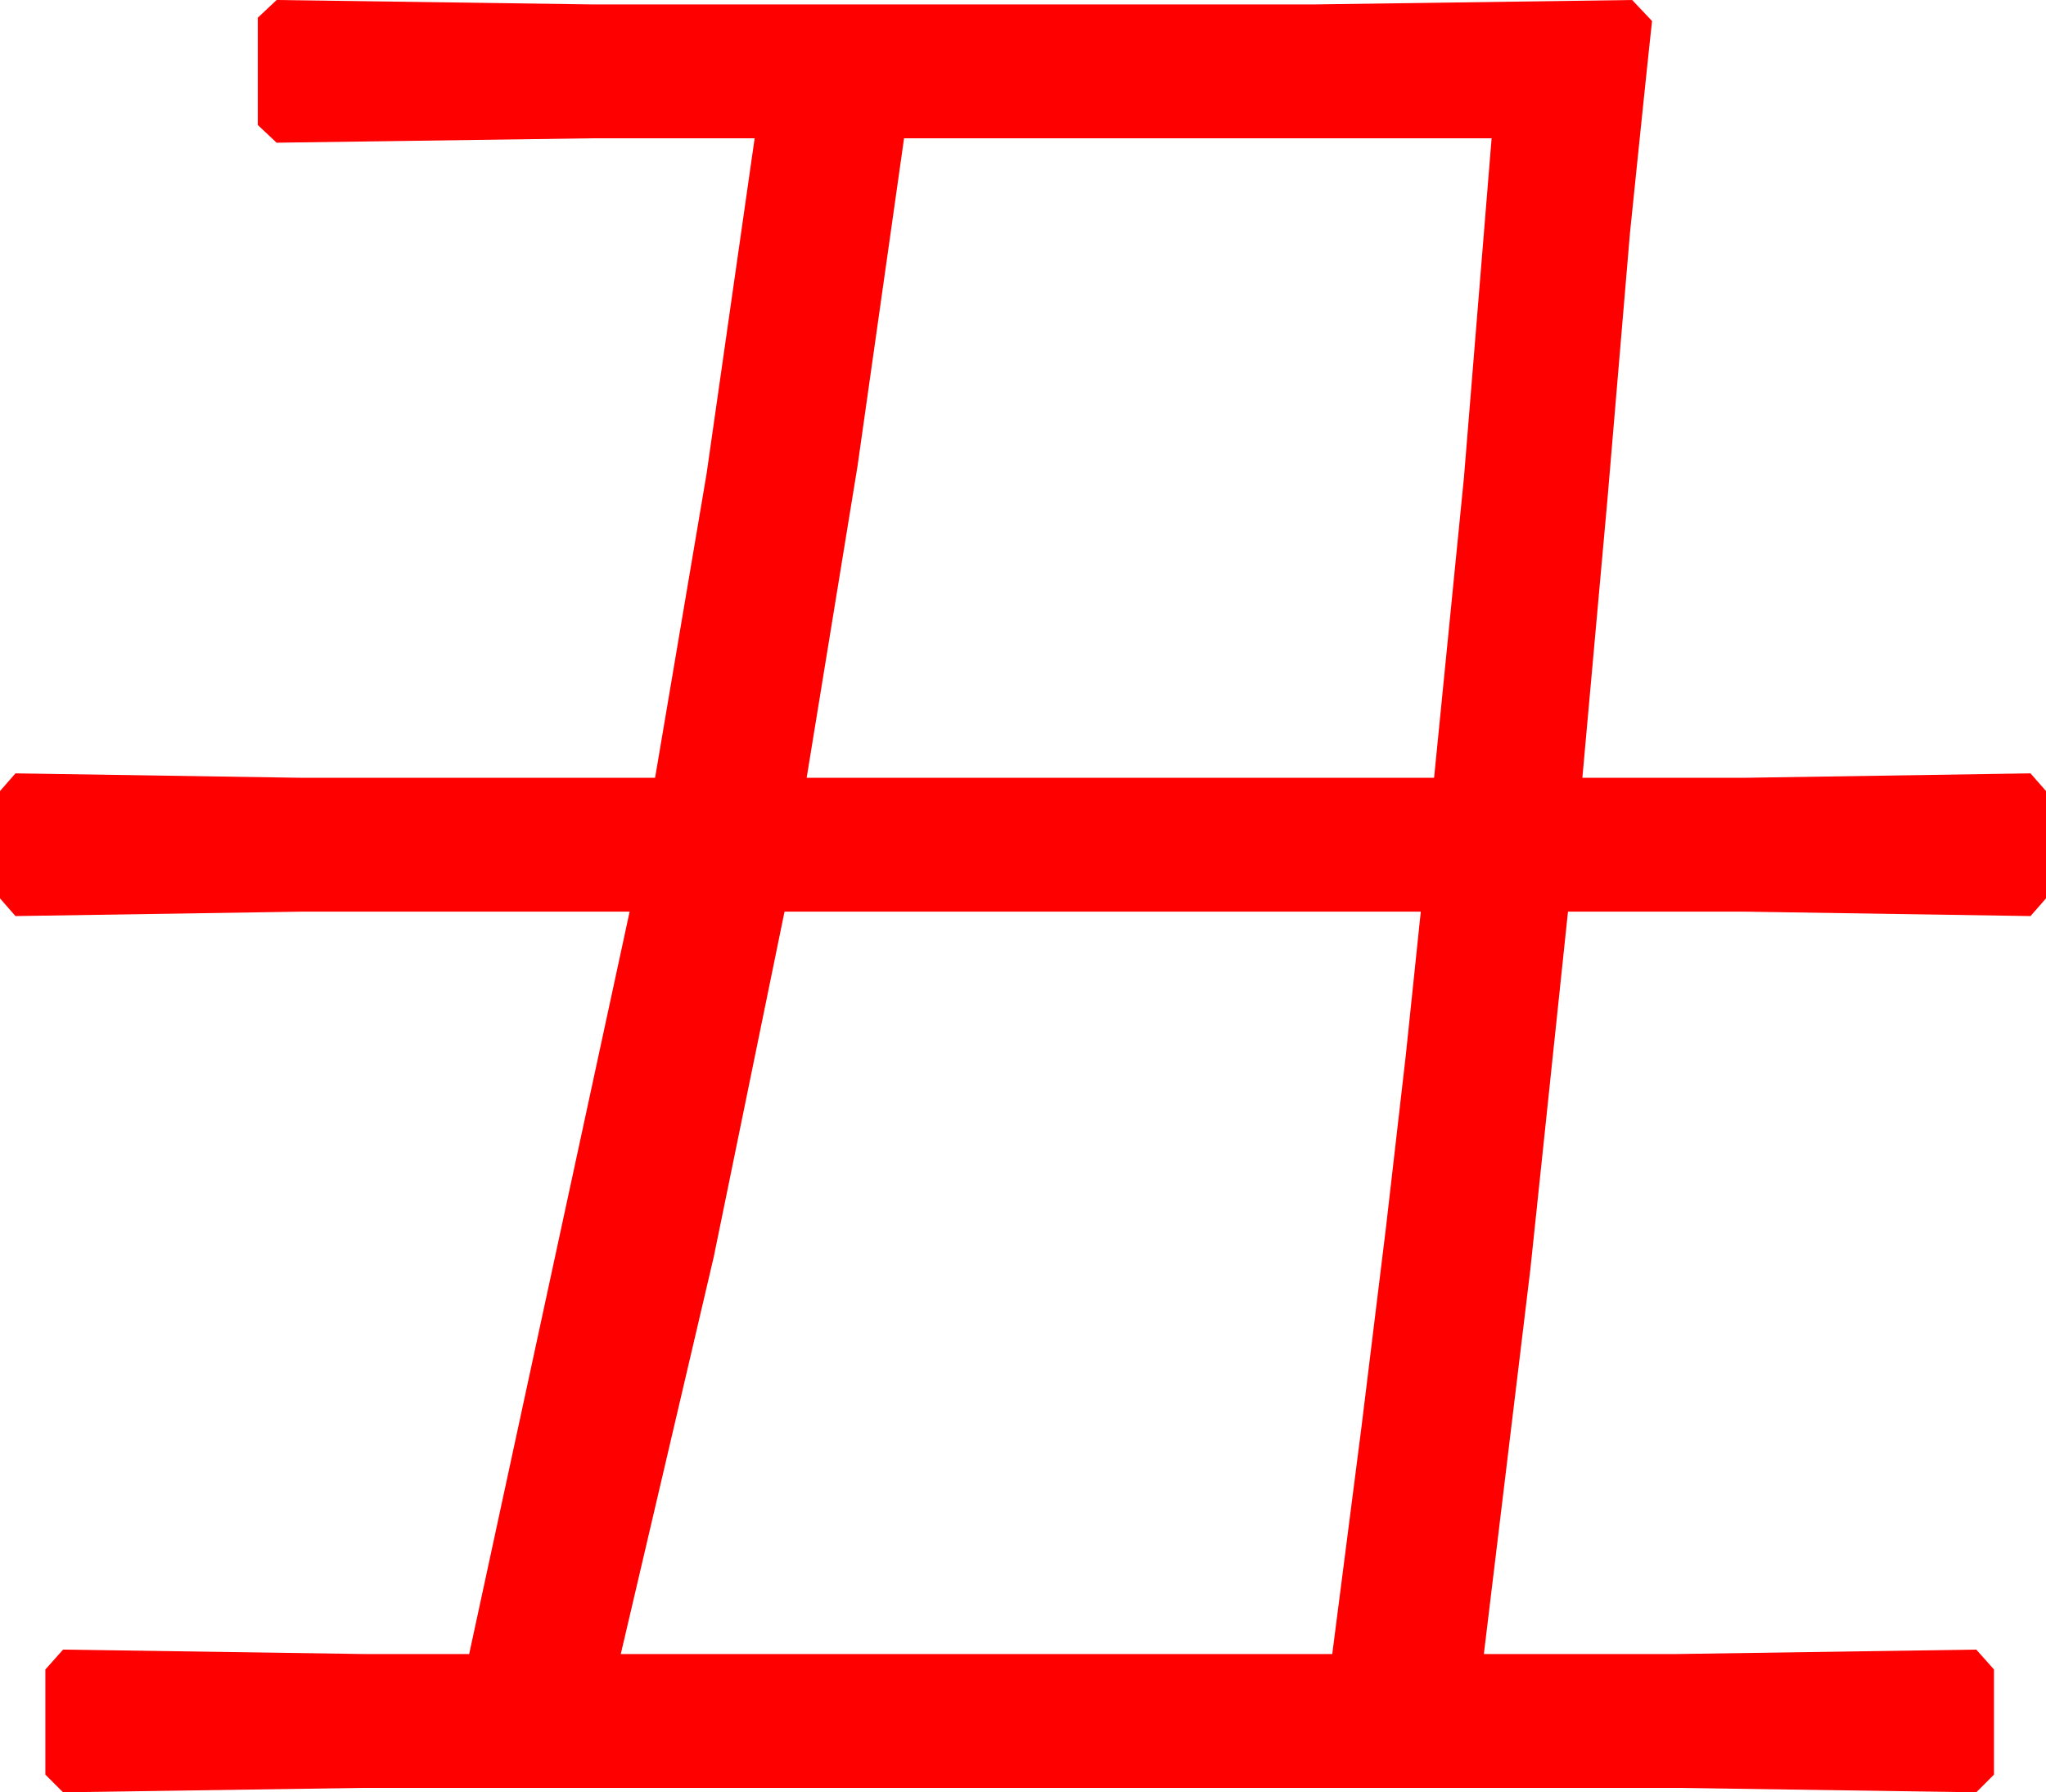 <?xml version="1.0" encoding="utf-8"?>
<!DOCTYPE svg PUBLIC "-//W3C//DTD SVG 1.1//EN" "http://www.w3.org/Graphics/SVG/1.1/DTD/svg11.dtd">
<svg width="54.17" height="47.461" xmlns="http://www.w3.org/2000/svg" xmlns:xlink="http://www.w3.org/1999/xlink" xmlns:xml="http://www.w3.org/XML/1998/namespace" version="1.1">
  <g>
    <g>
      <path style="fill:#FF0000;fill-opacity:1" d="M20.771,24.141L18.896,33.289 16.436,43.799 35.273,43.799 36.046,37.791 36.694,32.512 37.218,27.962 37.617,24.141 20.771,24.141z M23.936,3.662L22.705,12.334 21.357,20.596 37.969,20.596 38.76,12.642 39.492,3.662 23.936,3.662z M7.324,0L15.674,0.117 34.805,0.117 43.213,0 43.74,0.557 43.671,1.194 43.55,2.344 43.378,4.006 43.154,6.182 42.561,13.198 41.895,20.596 46.201,20.596 53.76,20.479 54.17,20.947 54.17,23.789 53.76,24.258 46.201,24.141 41.514,24.141 40.518,33.611 39.287,43.799 44.414,43.799 52.324,43.682 52.793,44.209 52.793,46.992 52.324,47.461 44.414,47.344 9.609,47.344 1.67,47.461 1.201,46.992 1.201,44.209 1.67,43.682 9.609,43.799 12.422,43.799 16.67,24.141 7.969,24.141 0.41,24.258 0,23.789 0,20.947 0.41,20.479 7.969,20.596 17.344,20.596 18.706,12.554 19.98,3.662 15.674,3.662 7.324,3.779 6.826,3.311 6.826,0.469 7.324,0z" />
    </g>
  </g>
</svg>